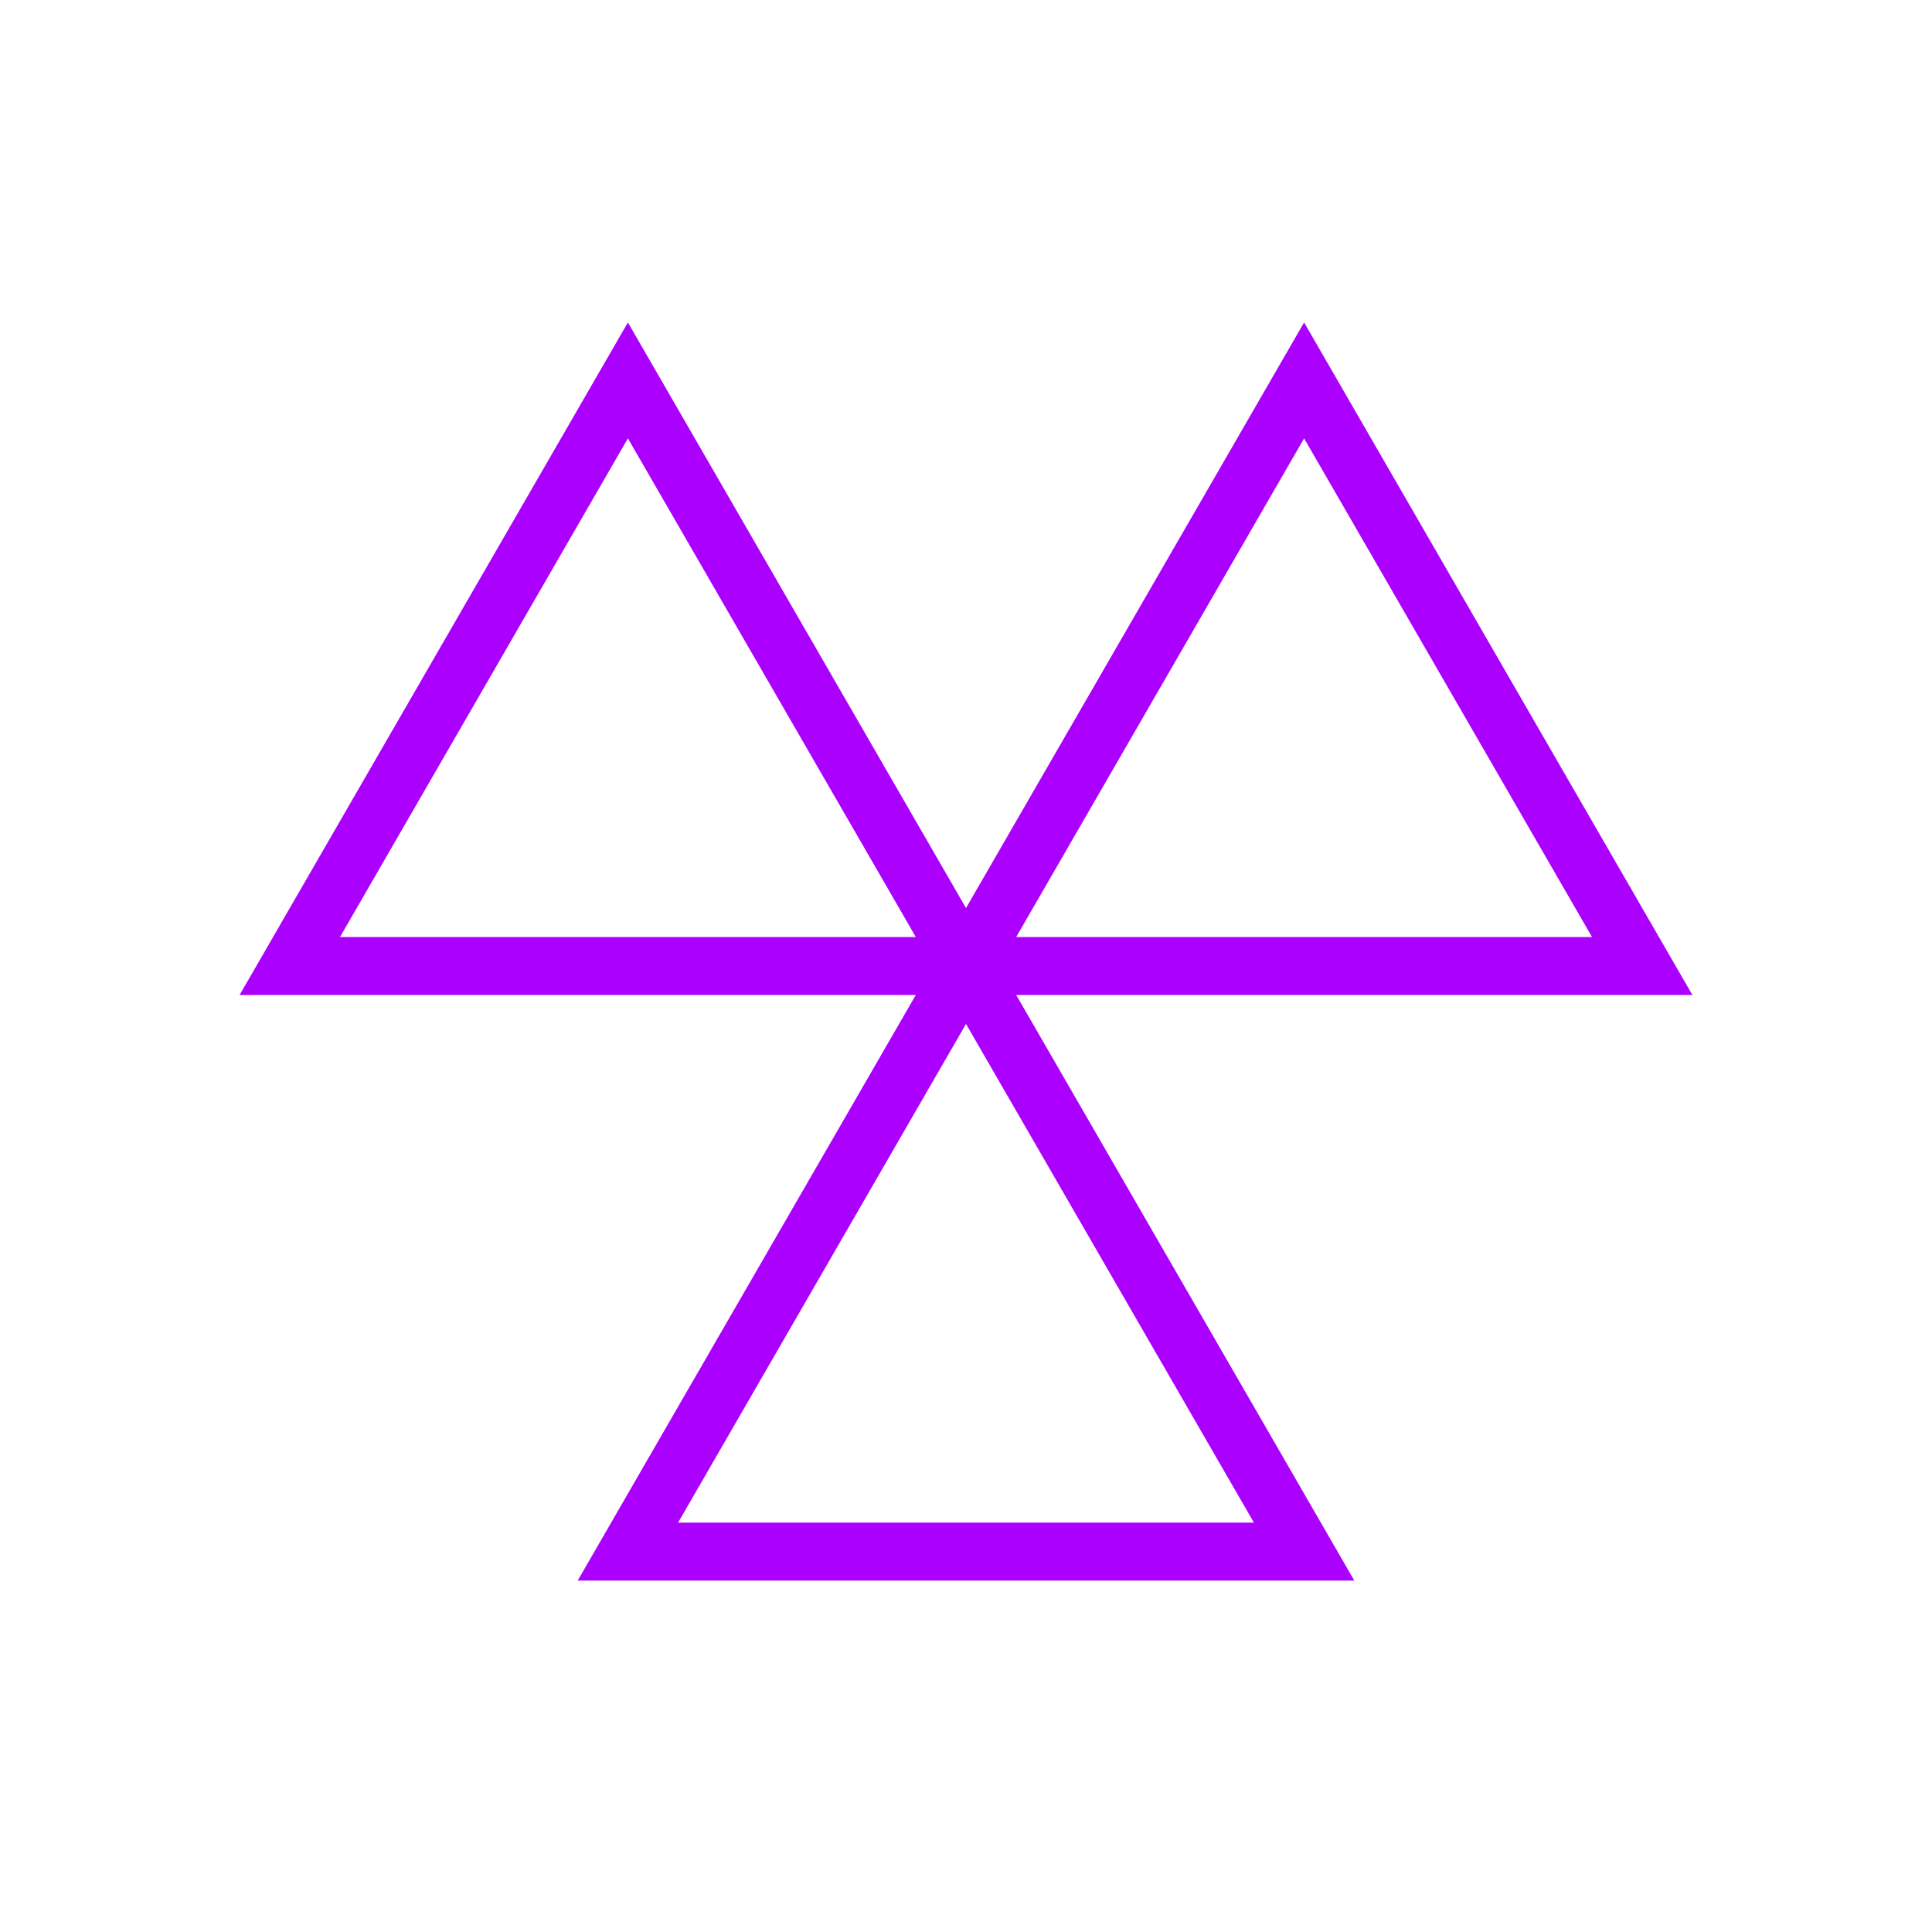 <?xml version="1.0" encoding="UTF-8" standalone="no"?> <!DOCTYPE svg PUBLIC "-//W3C//DTD SVG 1.1//EN" "http://www.w3.org/Graphics/SVG/1.1/DTD/svg11.dtd"> <svg xmlns="http://www.w3.org/2000/svg" version="1.1" width="50" height="50" viewBox="-25 -25 50 50"> <path d="M -17.5,0 h 35 L 8.75,-15.155 L -8.75,15.155 L 8.75,15.155 L -8.75,-15.155 z" fill="none" stroke="#ac00ff" stroke-width="1.5" /></svg>